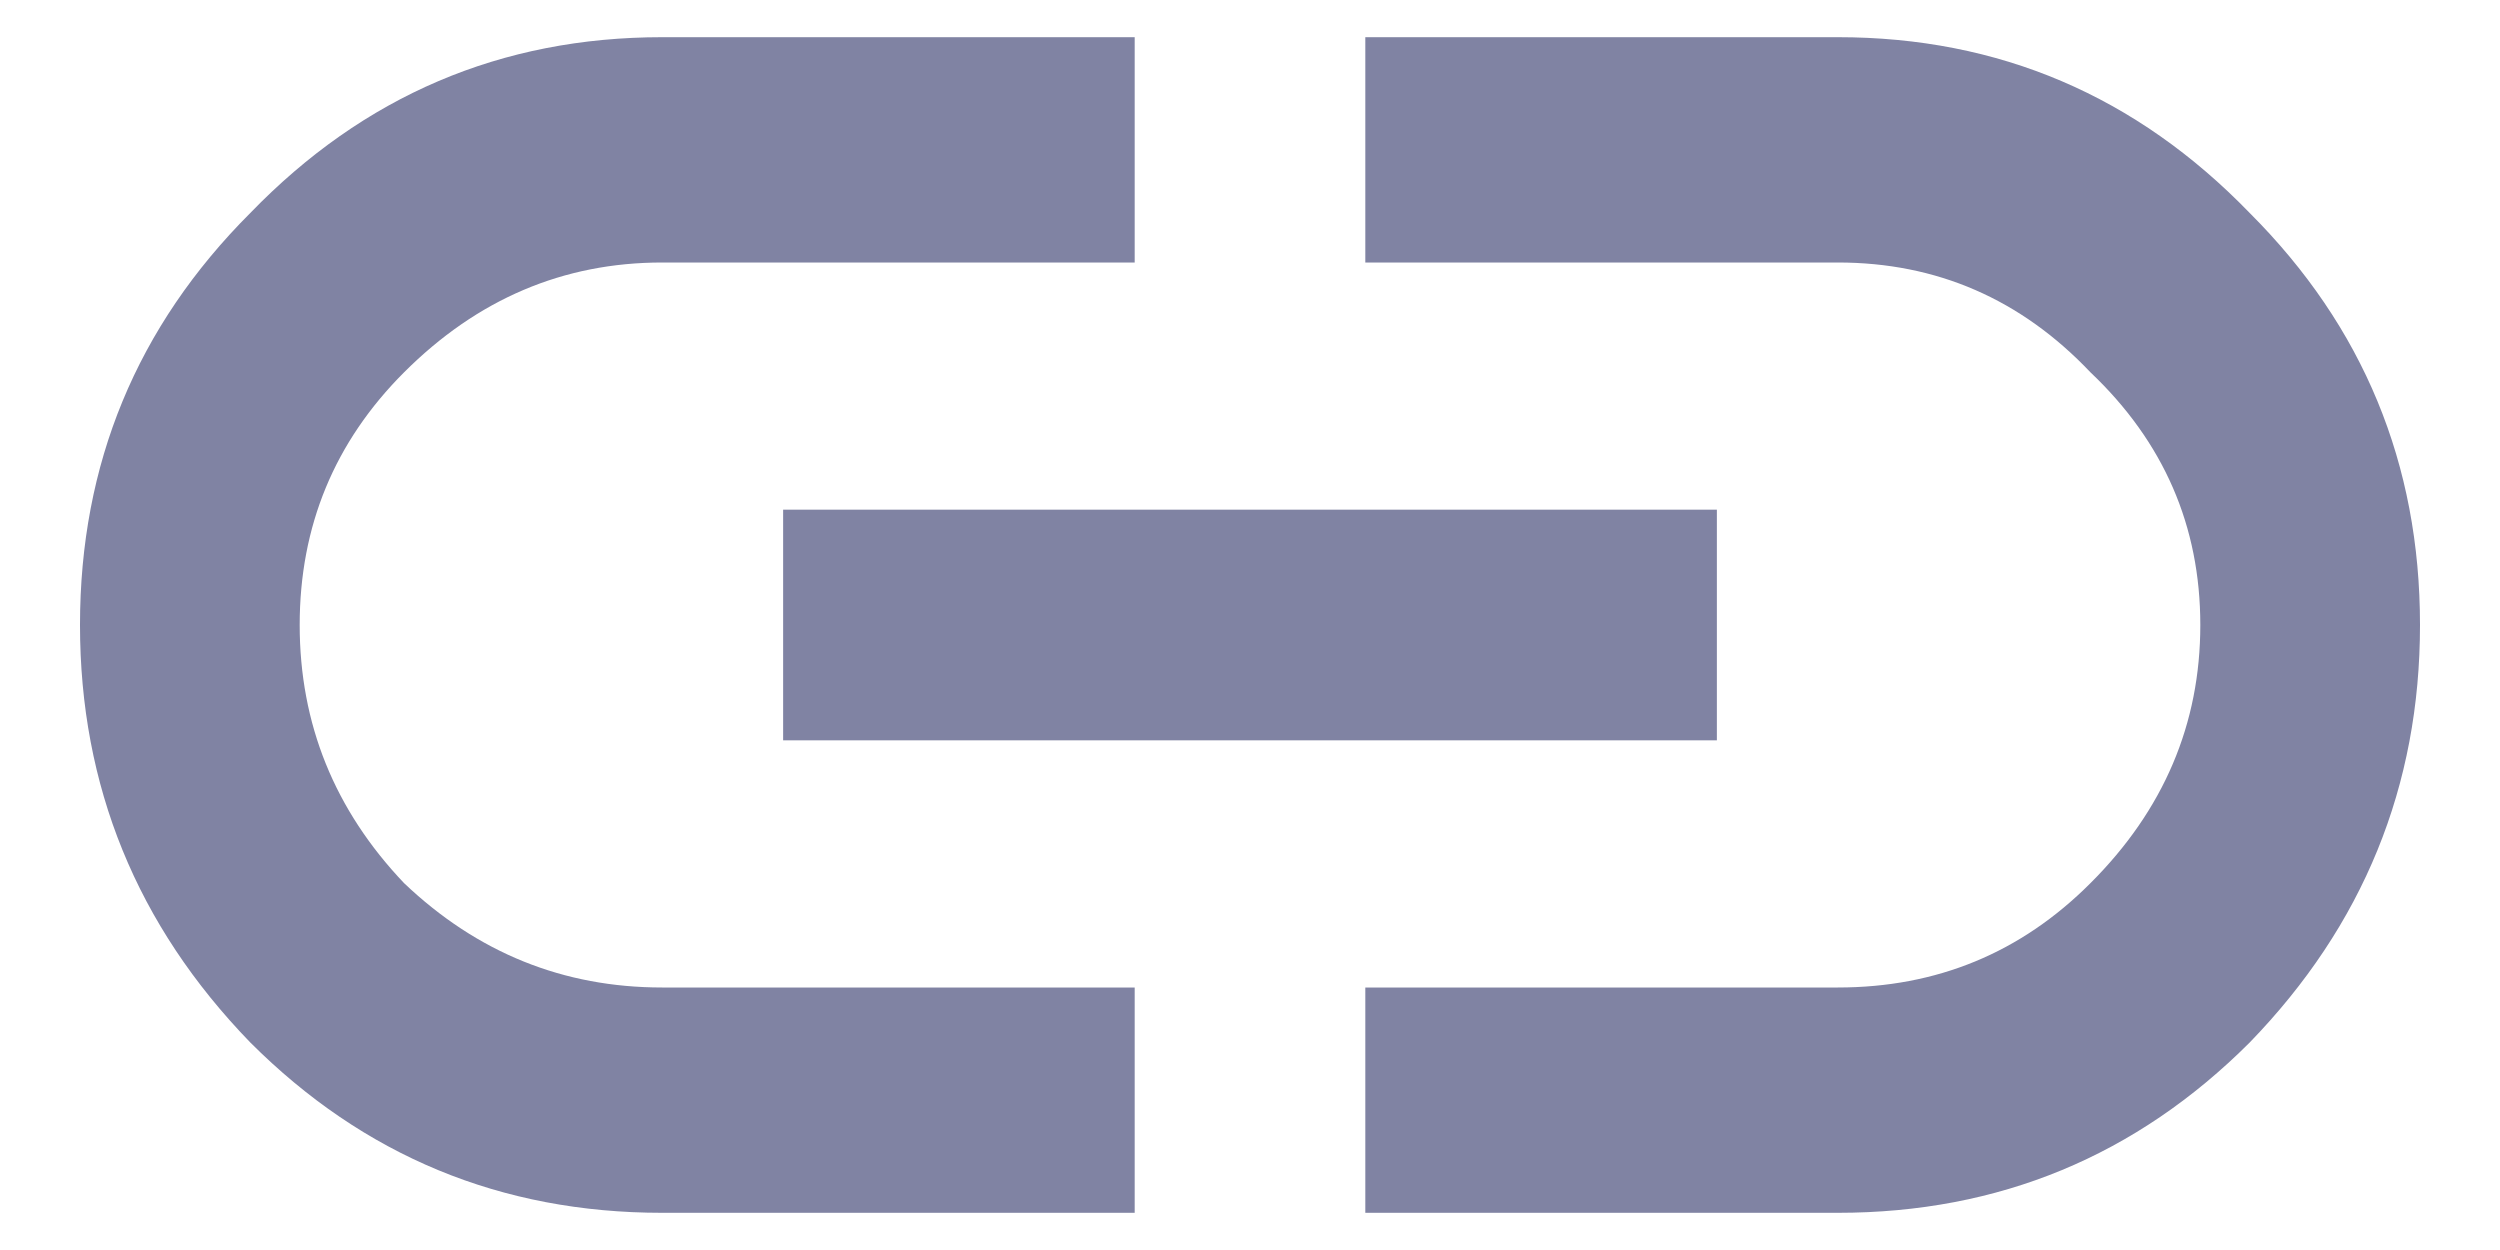 <svg width="16" height="8" viewBox="0 0 16 8" fill="none" xmlns="http://www.w3.org/2000/svg">
<path d="M11.762 0.238C12.793 0.238 13.672 0.613 14.398 1.363C15.125 2.09 15.488 2.969 15.488 4C15.488 5.031 15.125 5.922 14.398 6.672C13.672 7.398 12.793 7.762 11.762 7.762H8.738V6.32H11.762C12.395 6.32 12.934 6.098 13.379 5.652C13.848 5.184 14.082 4.633 14.082 4C14.082 3.367 13.848 2.828 13.379 2.383C12.934 1.914 12.395 1.68 11.762 1.68H8.738V0.238H11.762ZM5.012 4.738V3.262H10.988V4.738H5.012ZM2.586 2.383C2.141 2.828 1.918 3.367 1.918 4C1.918 4.633 2.141 5.184 2.586 5.652C3.055 6.098 3.605 6.32 4.238 6.32H7.262V7.762H4.238C3.207 7.762 2.328 7.398 1.602 6.672C0.875 5.922 0.512 5.031 0.512 4C0.512 2.969 0.875 2.09 1.602 1.363C2.328 0.613 3.207 0.238 4.238 0.238H7.262V1.68H4.238C3.605 1.68 3.055 1.914 2.586 2.383Z" fill="#8083A3"/>
</svg>
